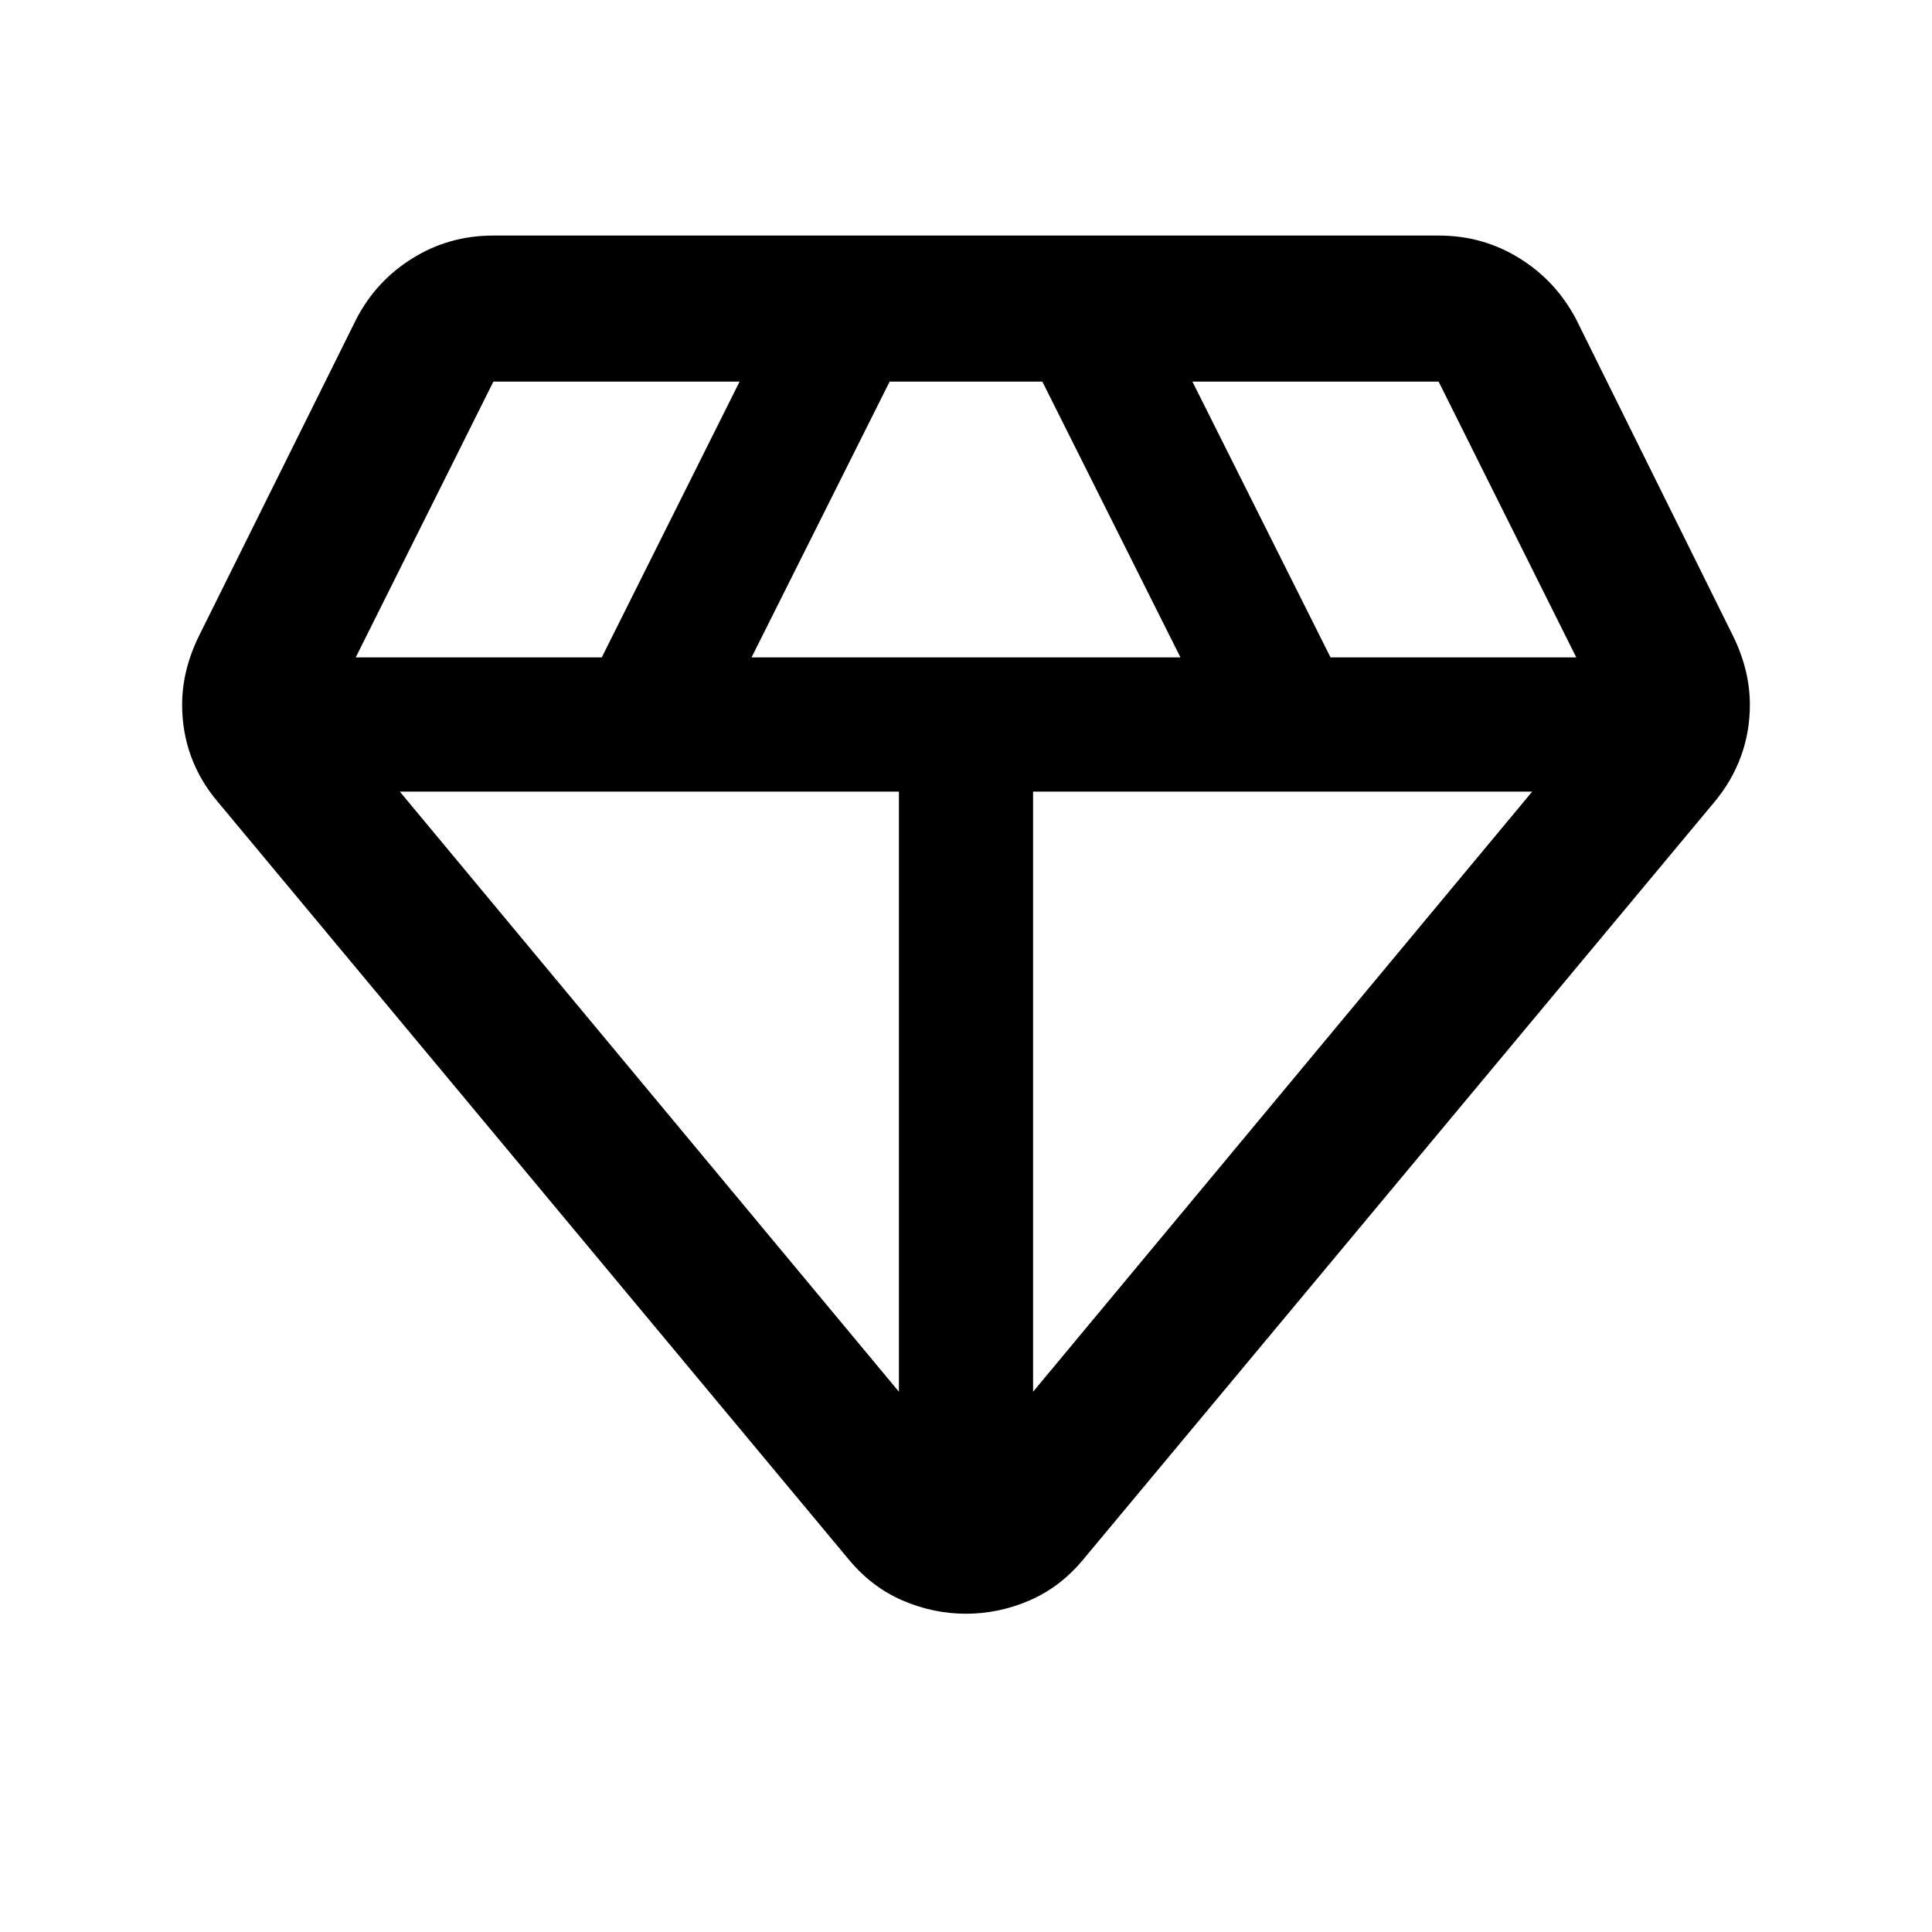 <svg xmlns="http://www.w3.org/2000/svg" height="40" viewBox="0 -960 960 960" width="40"><path d="M480-158.145q-16.246 0-31.533-6.59-15.286-6.591-26.641-20.265L108.145-561.645q-8.703-10.275-13.174-22.417-4.471-12.141-4.471-25.735 0-8.703 2.112-17.239 2.113-8.536 6.258-16.986l78.159-157.398q9.877-19.058 28.022-30.294 18.145-11.235 39.934-11.235h470.03q21.789 0 39.934 11.235 18.145 11.236 28.181 30.294l78.001 157.398q4.144 8.45 6.257 16.986 2.112 8.536 2.112 17.239 0 13.594-4.471 25.735-4.471 12.142-13.014 22.417L538.174-185q-11.355 13.674-26.641 20.265-15.287 6.59-31.533 6.59ZM373.427-633.333h213.146l-68.645-137.051h-75.856l-68.645 137.051Zm73.24 364.885v-298.219H198.652l248.015 298.219Zm66.666 0 248.015-298.219H513.333v298.219Zm147.812-364.885H783.24l-68.407-137.051H592.5l68.645 137.051Zm-484.385 0h122.255L367.5-770.384H245.166L176.76-633.333Z"/></svg>